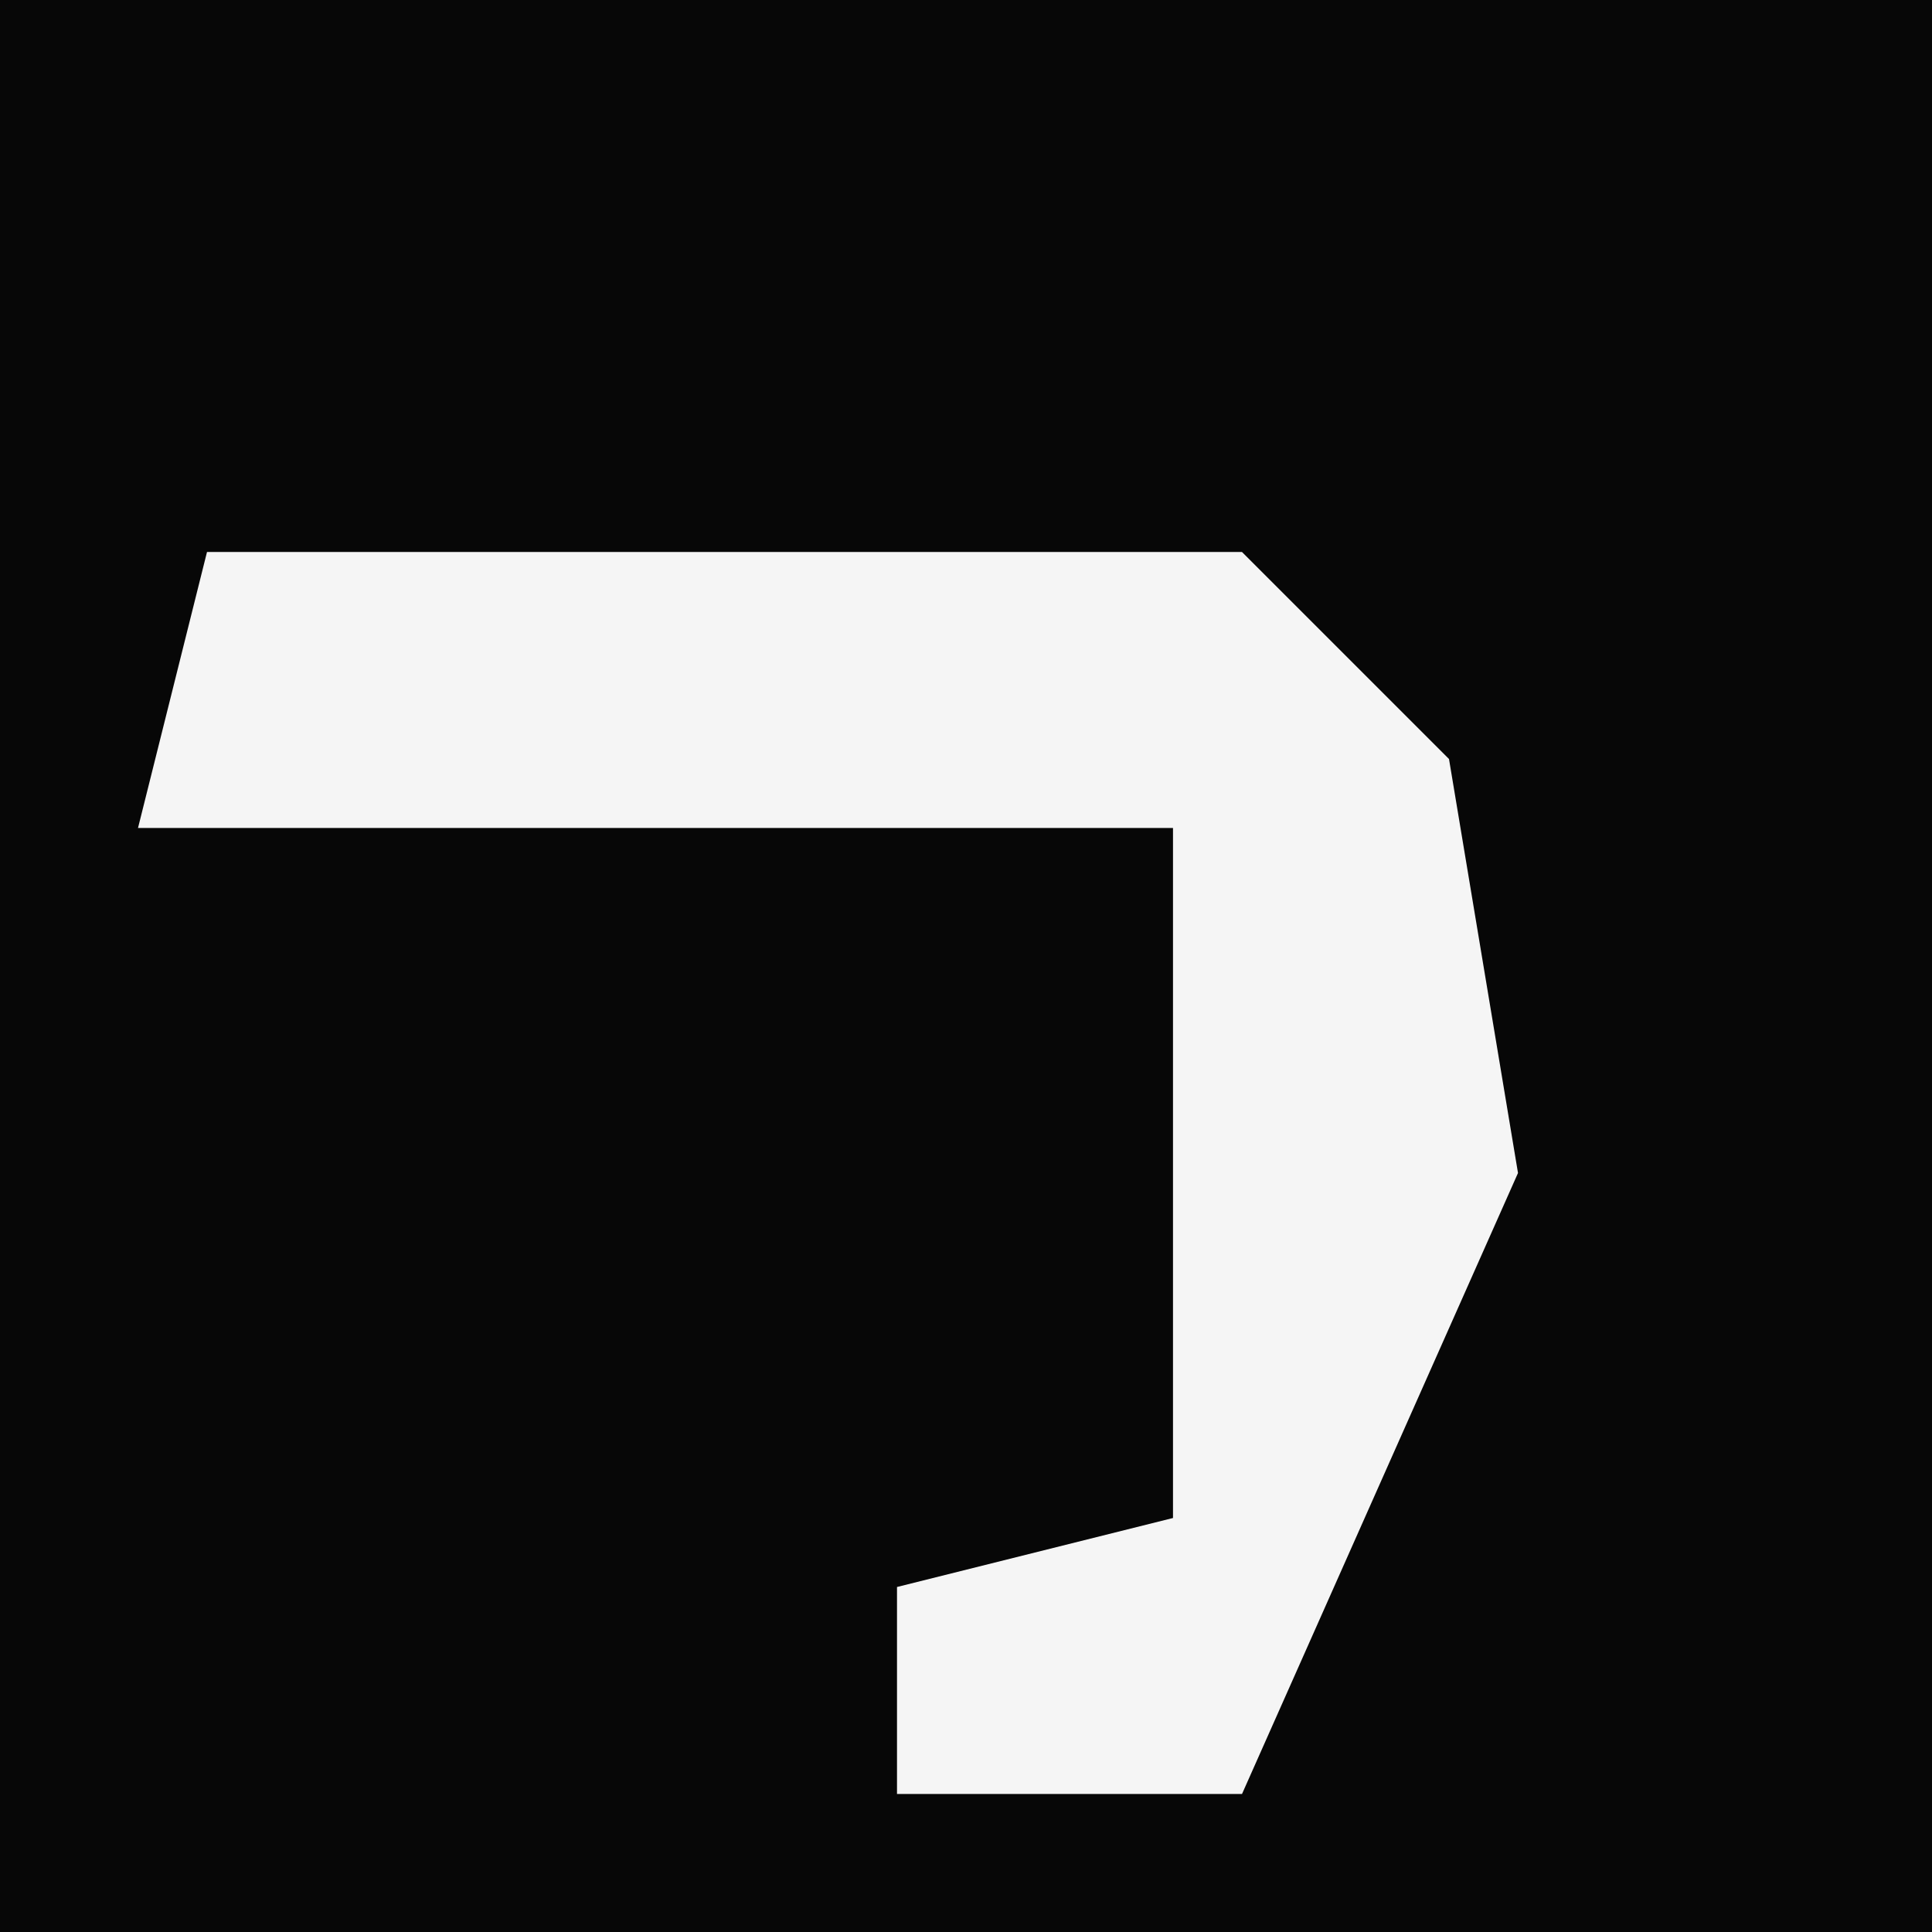 <?xml version="1.0" encoding="UTF-8"?>
<svg version="1.1" xmlns="http://www.w3.org/2000/svg" width="28" height="28">
<path d="M0,0 L28,0 L28,28 L0,28 Z " fill="#070707" transform="translate(0,0)"/>
<path d="M0,0 L15,0 L18,3 L19,9 L15,18 L10,18 L10,15 L14,14 L14,4 L-1,4 Z " fill="#F5F5F5" transform="translate(3,8)"/>
</svg>
